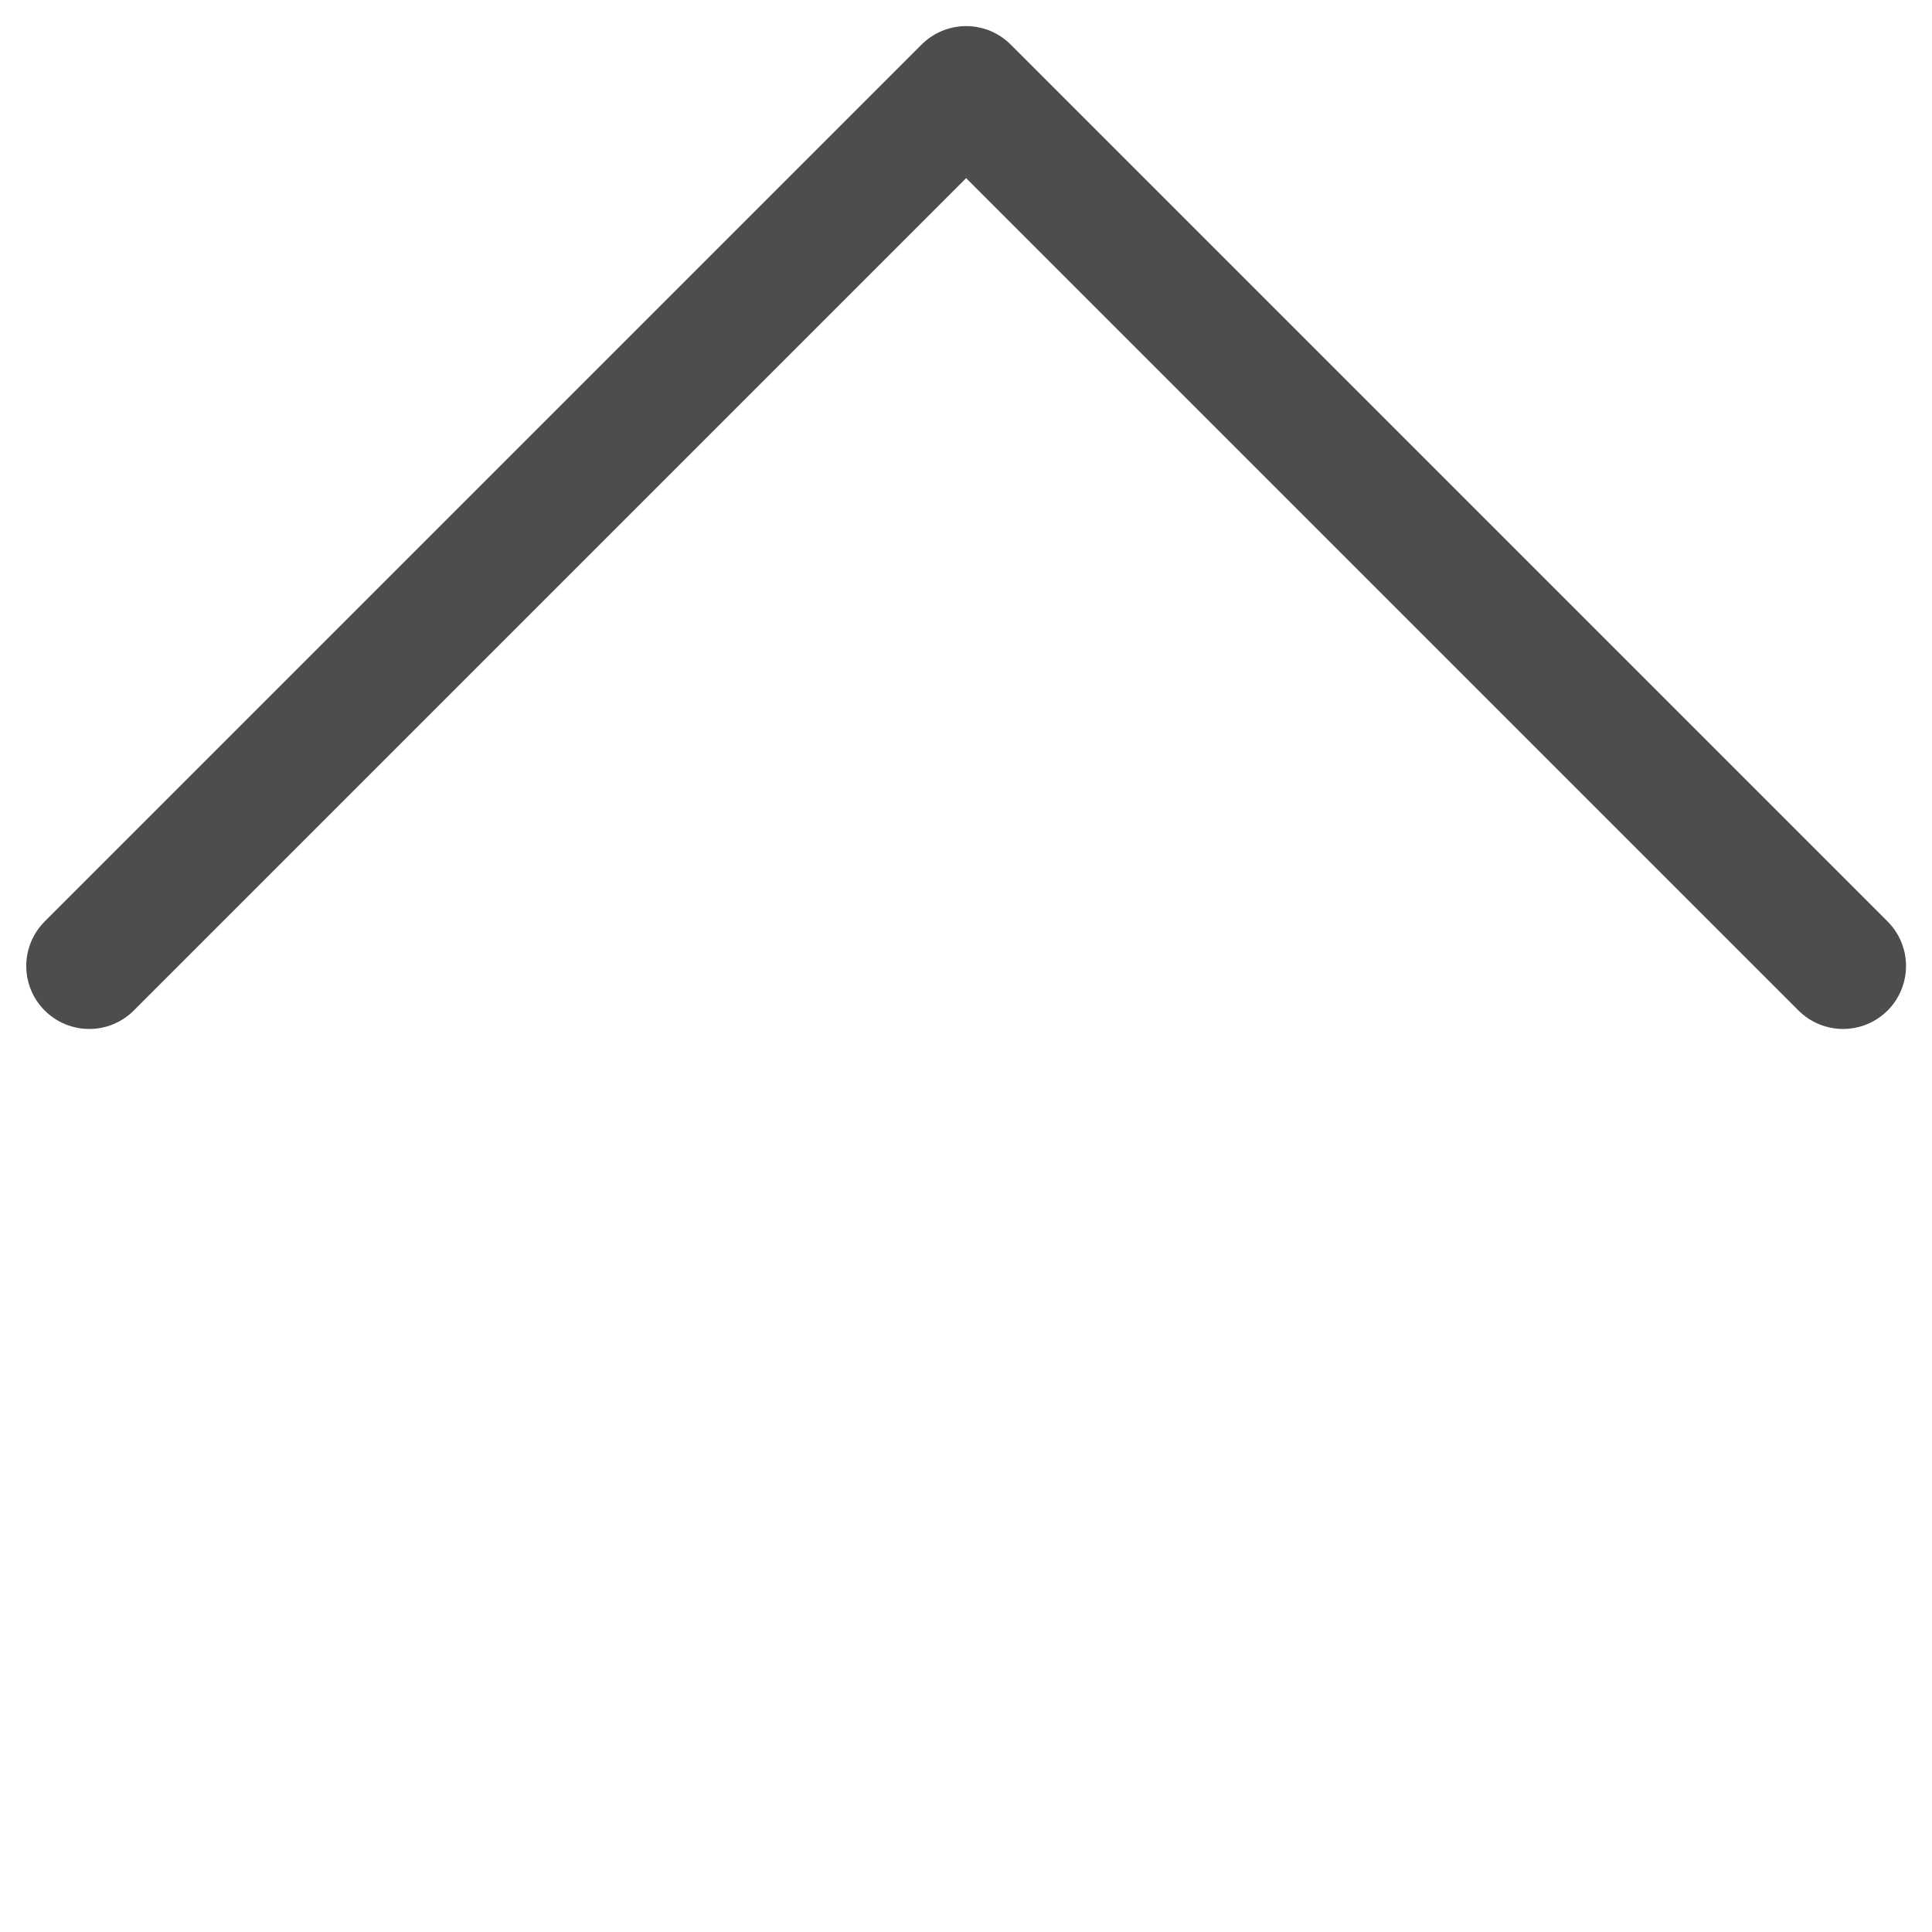 <svg xmlns="http://www.w3.org/2000/svg" width="15.339" height="15.339" viewBox="0 0 15.339 15.339">
  <path id="Path_62" data-name="Path 62" d="M599.147,394.51h9.846v-9.846" transform="translate(159.333 710.291) rotate(-135)" fill="none" stroke="#4d4d4d" stroke-linecap="round" stroke-linejoin="round" stroke-width="1"/>
</svg>
